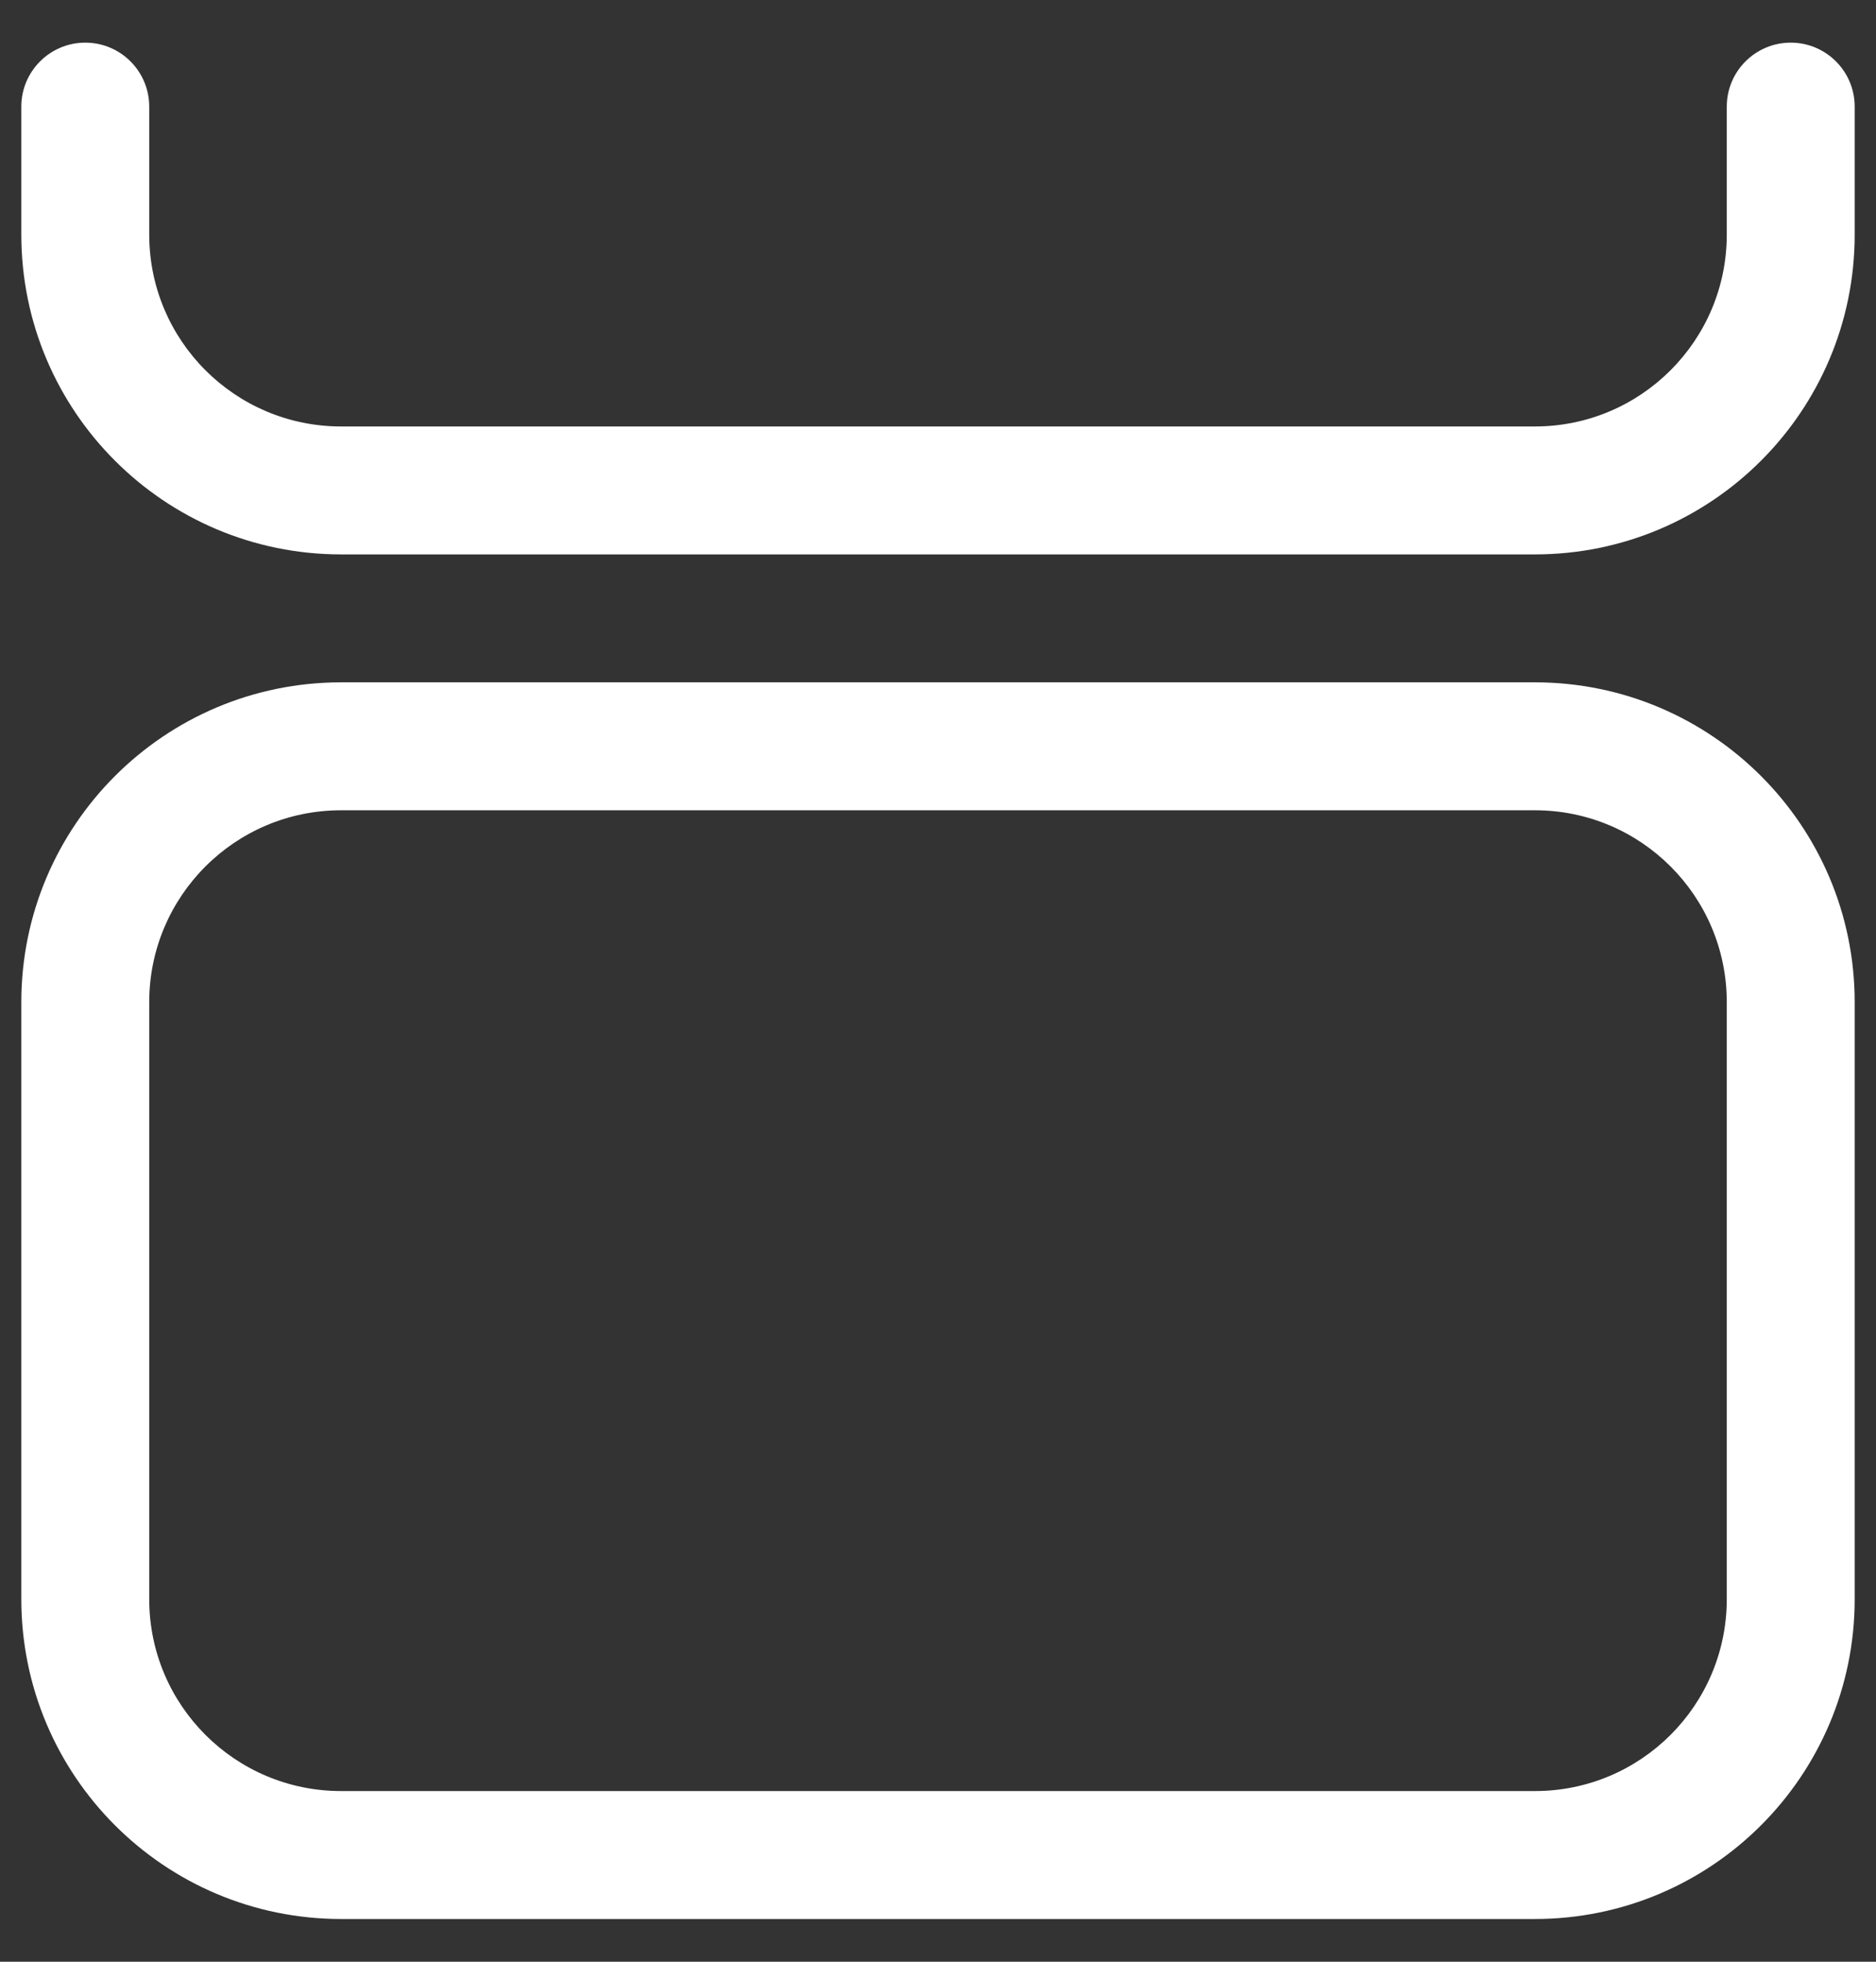 <svg width="22" height="23" viewBox="0 0 22 23" fill="none" xmlns="http://www.w3.org/2000/svg">
<rect x="0" y="0" width="22" height="23" fill="#333333" stroke="none"/>
<path fill-rule="evenodd" clip-rule="evenodd" d="M1.75 1.25C1.75 0.836 1.414 0.5 1 0.5C0.586 0.5 0.25 0.836 0.25 1.25V2.75C0.25 4.821 1.929 6.5 4 6.5H18C20.071 6.5 21.75 4.821 21.75 2.75V1.25C21.75 0.836 21.414 0.5 21 0.5C20.586 0.5 20.25 0.836 20.25 1.25V2.75C20.25 3.992 19.243 5 18 5H4C2.757 5 1.75 3.992 1.75 2.75V1.25ZM4 8C1.929 8 0.25 9.679 0.25 11.75V18.749C0.25 20.82 1.929 22.499 4 22.499H18C20.071 22.499 21.75 20.82 21.75 18.749V11.75C21.75 9.679 20.071 8 18 8H4ZM1.75 11.75C1.75 10.507 2.757 9.5 4 9.5H18C19.243 9.5 20.25 10.507 20.25 11.75V18.749C20.25 19.992 19.243 20.999 18 20.999H4C2.757 20.999 1.75 19.992 1.75 18.749V11.75Z" fill="white"/>
</svg>
